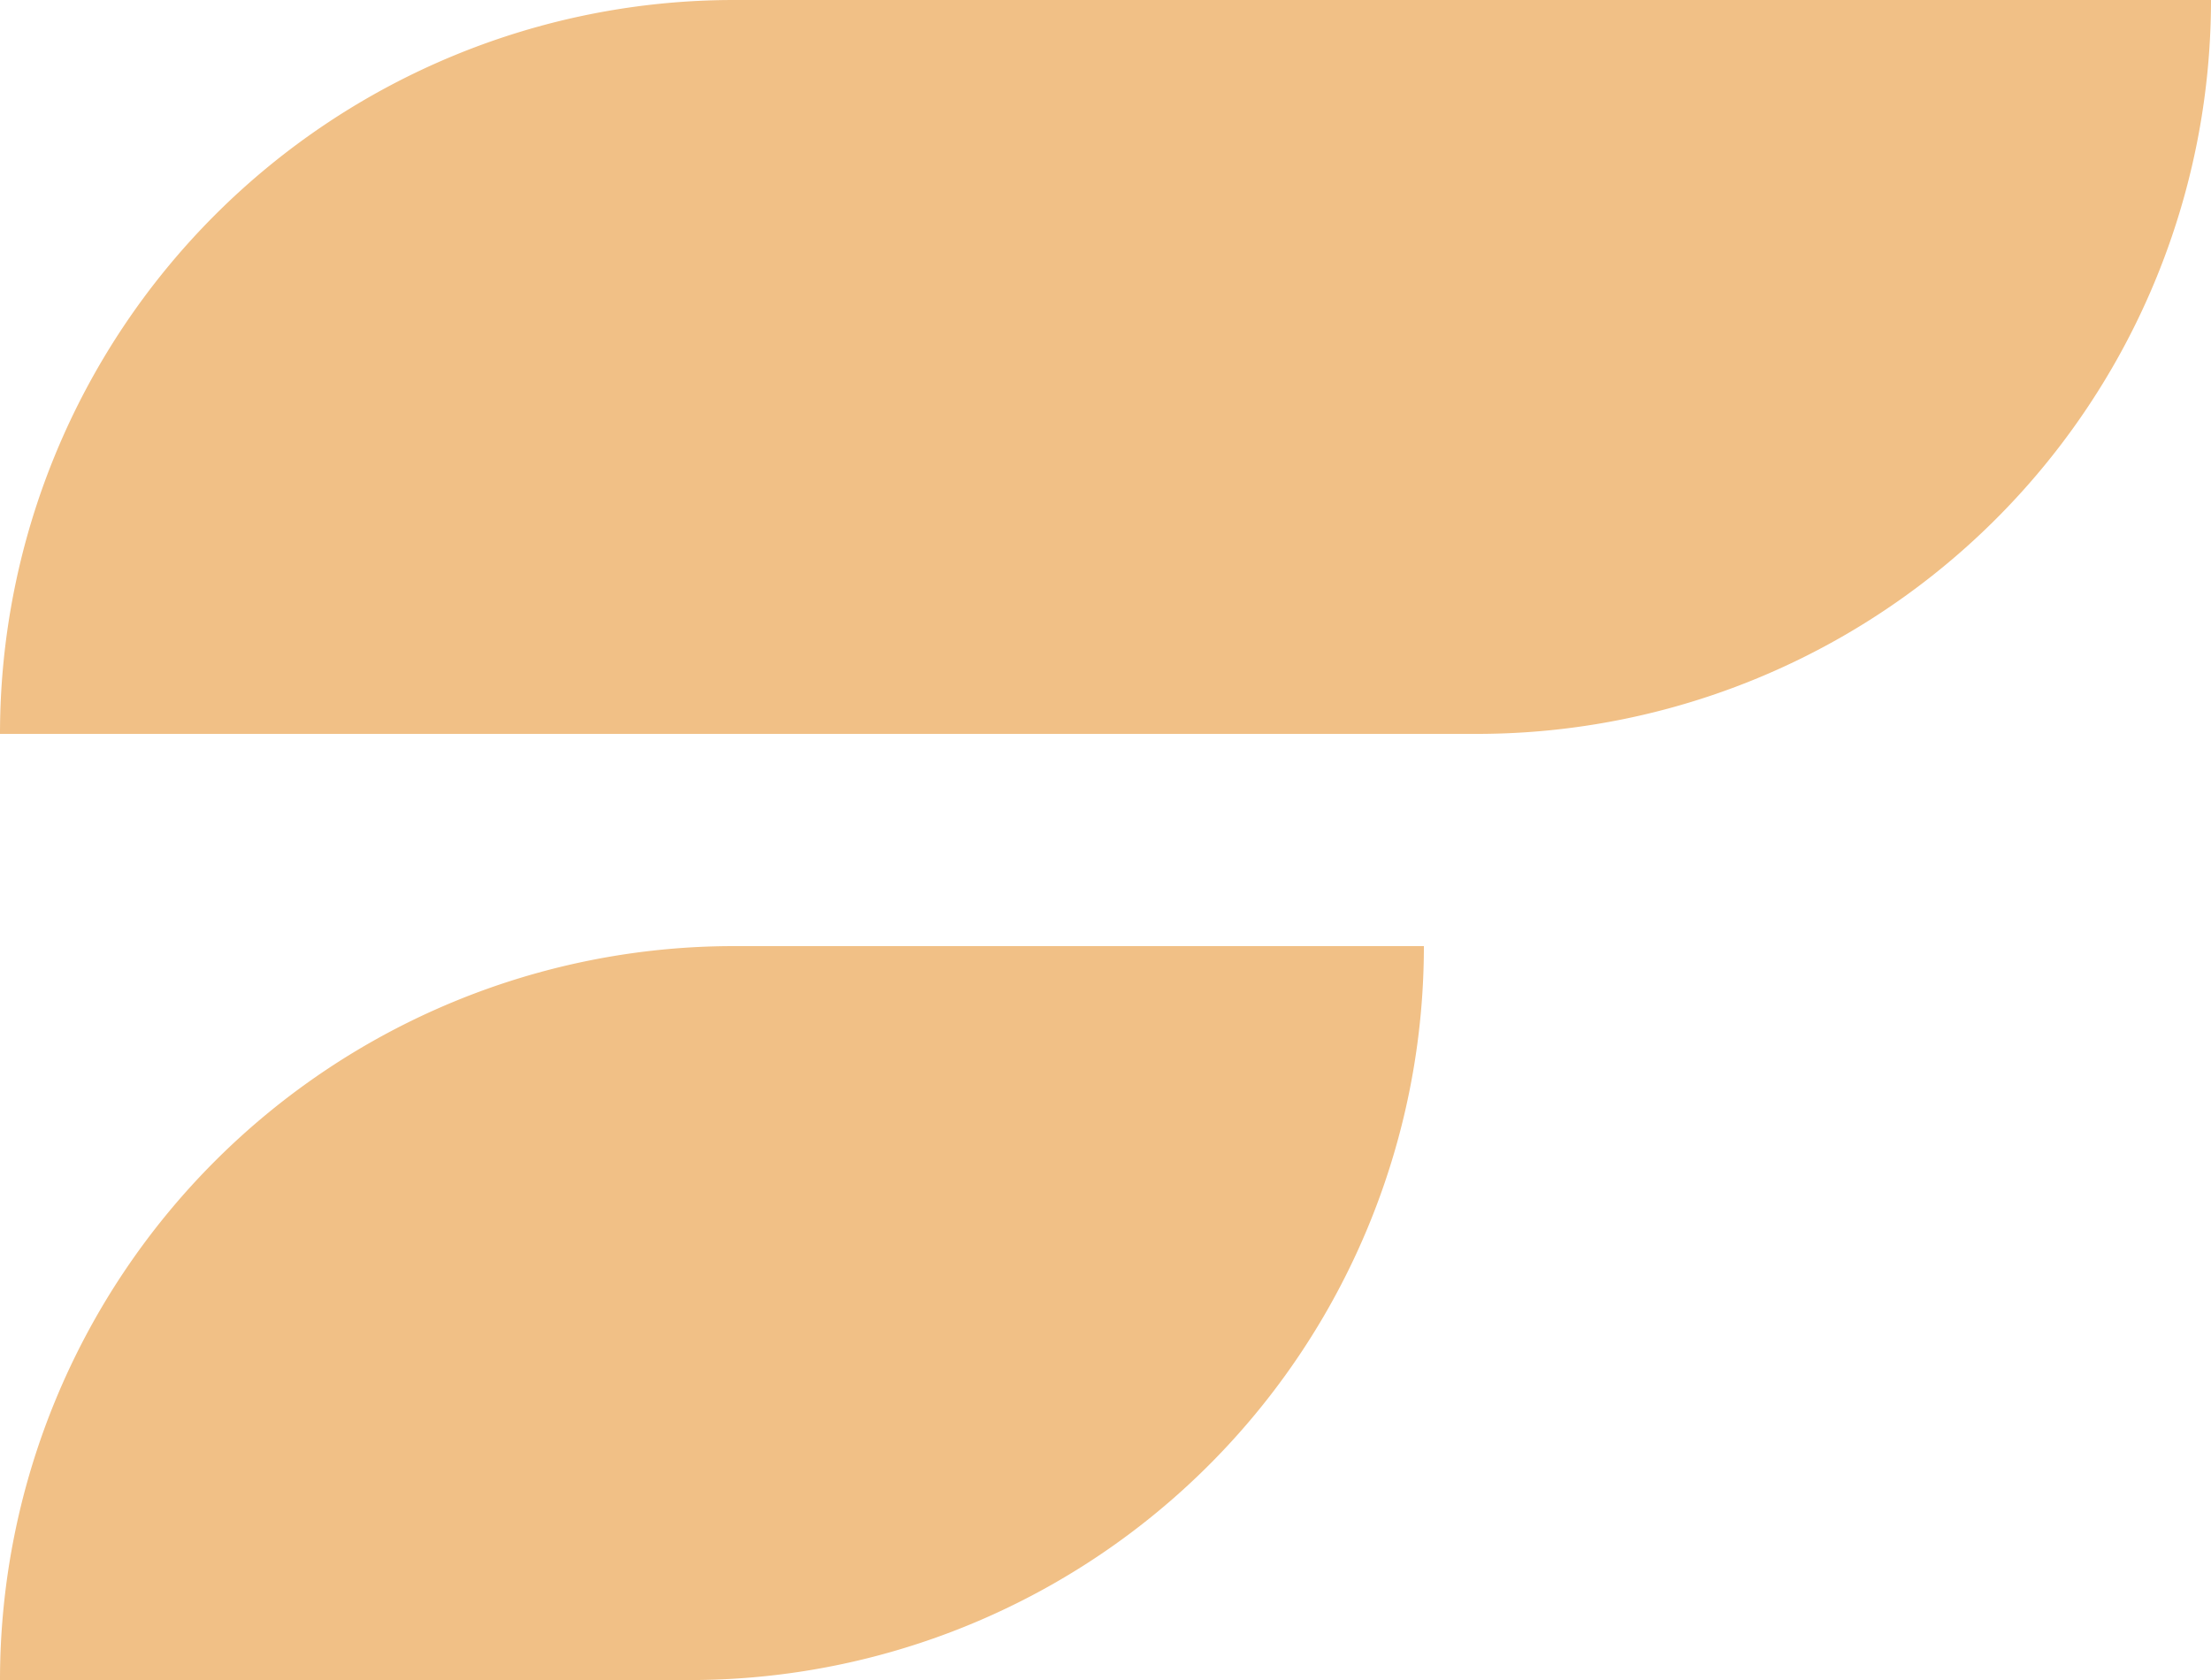 <?xml version="1.0" ?>
<svg xmlns="http://www.w3.org/2000/svg" viewBox="0 0 25 19">
	<path fill="#f1c086" d="M8.3 0A8.3 8.3 0 0 0 0 8.3h16.7A8.3 8.3 0 0 0 25 0Zm0 10.7A8.3 8.3 0 0 0 0 19h7.7a8.3 8.3 0 0 0 8.4-8.3z"/>
</svg>